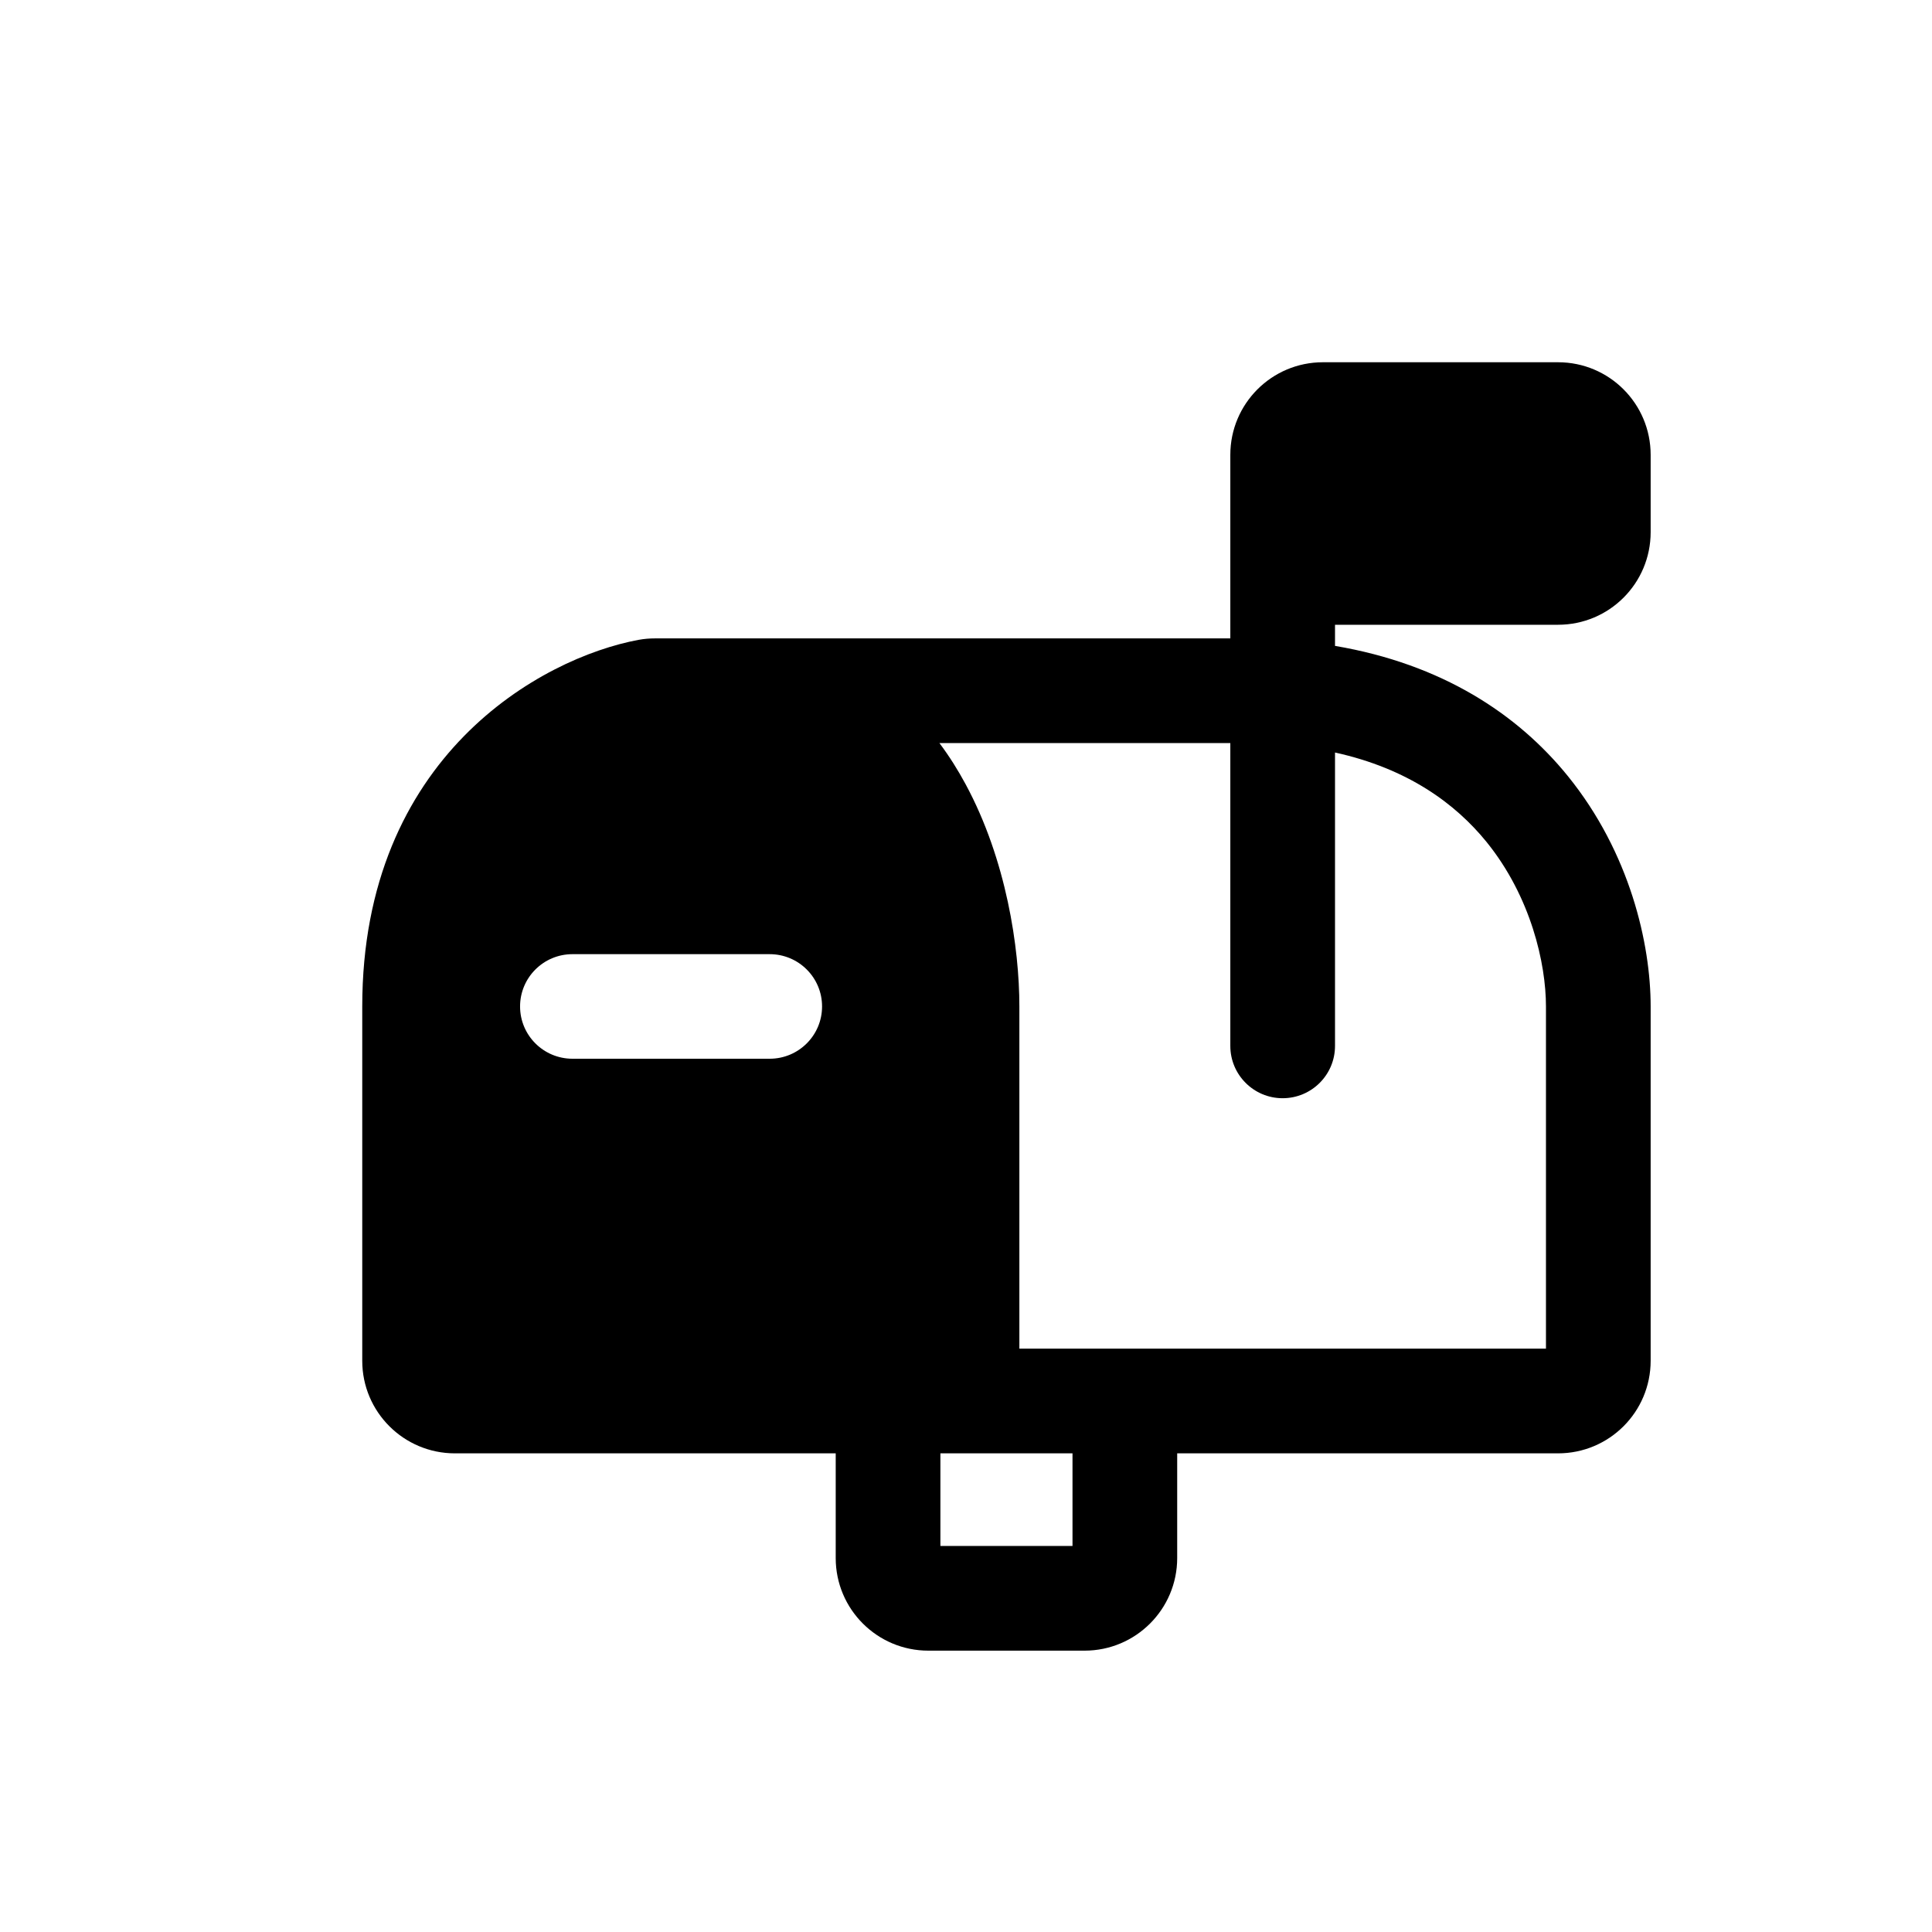 <svg width="16" height="16" viewBox="0 0 16 16" fill="none" xmlns="http://www.w3.org/2000/svg">
<path fill-rule="evenodd" clip-rule="evenodd" d="M10.189 3.767C10.189 3.343 10.532 3 10.956 3H12.903C13.327 3 13.67 3.343 13.67 3.767V4.407C13.67 4.831 13.327 5.174 12.903 5.174H11.056V5.349C11.94 5.499 12.567 5.912 12.985 6.428C13.5 7.064 13.67 7.819 13.67 8.335V11.269C13.67 11.693 13.327 12.036 12.903 12.036H9.749V12.903C9.749 13.327 9.405 13.67 8.982 13.67H7.688C7.265 13.67 6.921 13.327 6.921 12.903V12.036H3.767C3.344 12.036 3 11.693 3 11.27V8.335C3 6.265 4.482 5.449 5.288 5.299C5.337 5.29 5.382 5.287 5.422 5.287H10.189V3.767ZM10.189 8.662V6.154H7.78C7.862 6.263 7.934 6.378 7.997 6.495C8.335 7.121 8.442 7.851 8.442 8.335V11.169H12.803V8.335C12.803 7.98 12.679 7.428 12.312 6.974C12.054 6.656 11.66 6.365 11.056 6.232V8.662C11.056 8.901 10.862 9.095 10.622 9.095C10.383 9.095 10.189 8.901 10.189 8.662ZM8.882 12.803V12.036H7.788V12.803H8.882ZM4.741 7.902C4.501 7.902 4.307 8.096 4.307 8.335C4.307 8.574 4.501 8.768 4.741 8.768H6.374C6.614 8.768 6.808 8.574 6.808 8.335C6.808 8.096 6.614 7.902 6.374 7.902H4.741Z" fill="black"/>
</svg>
